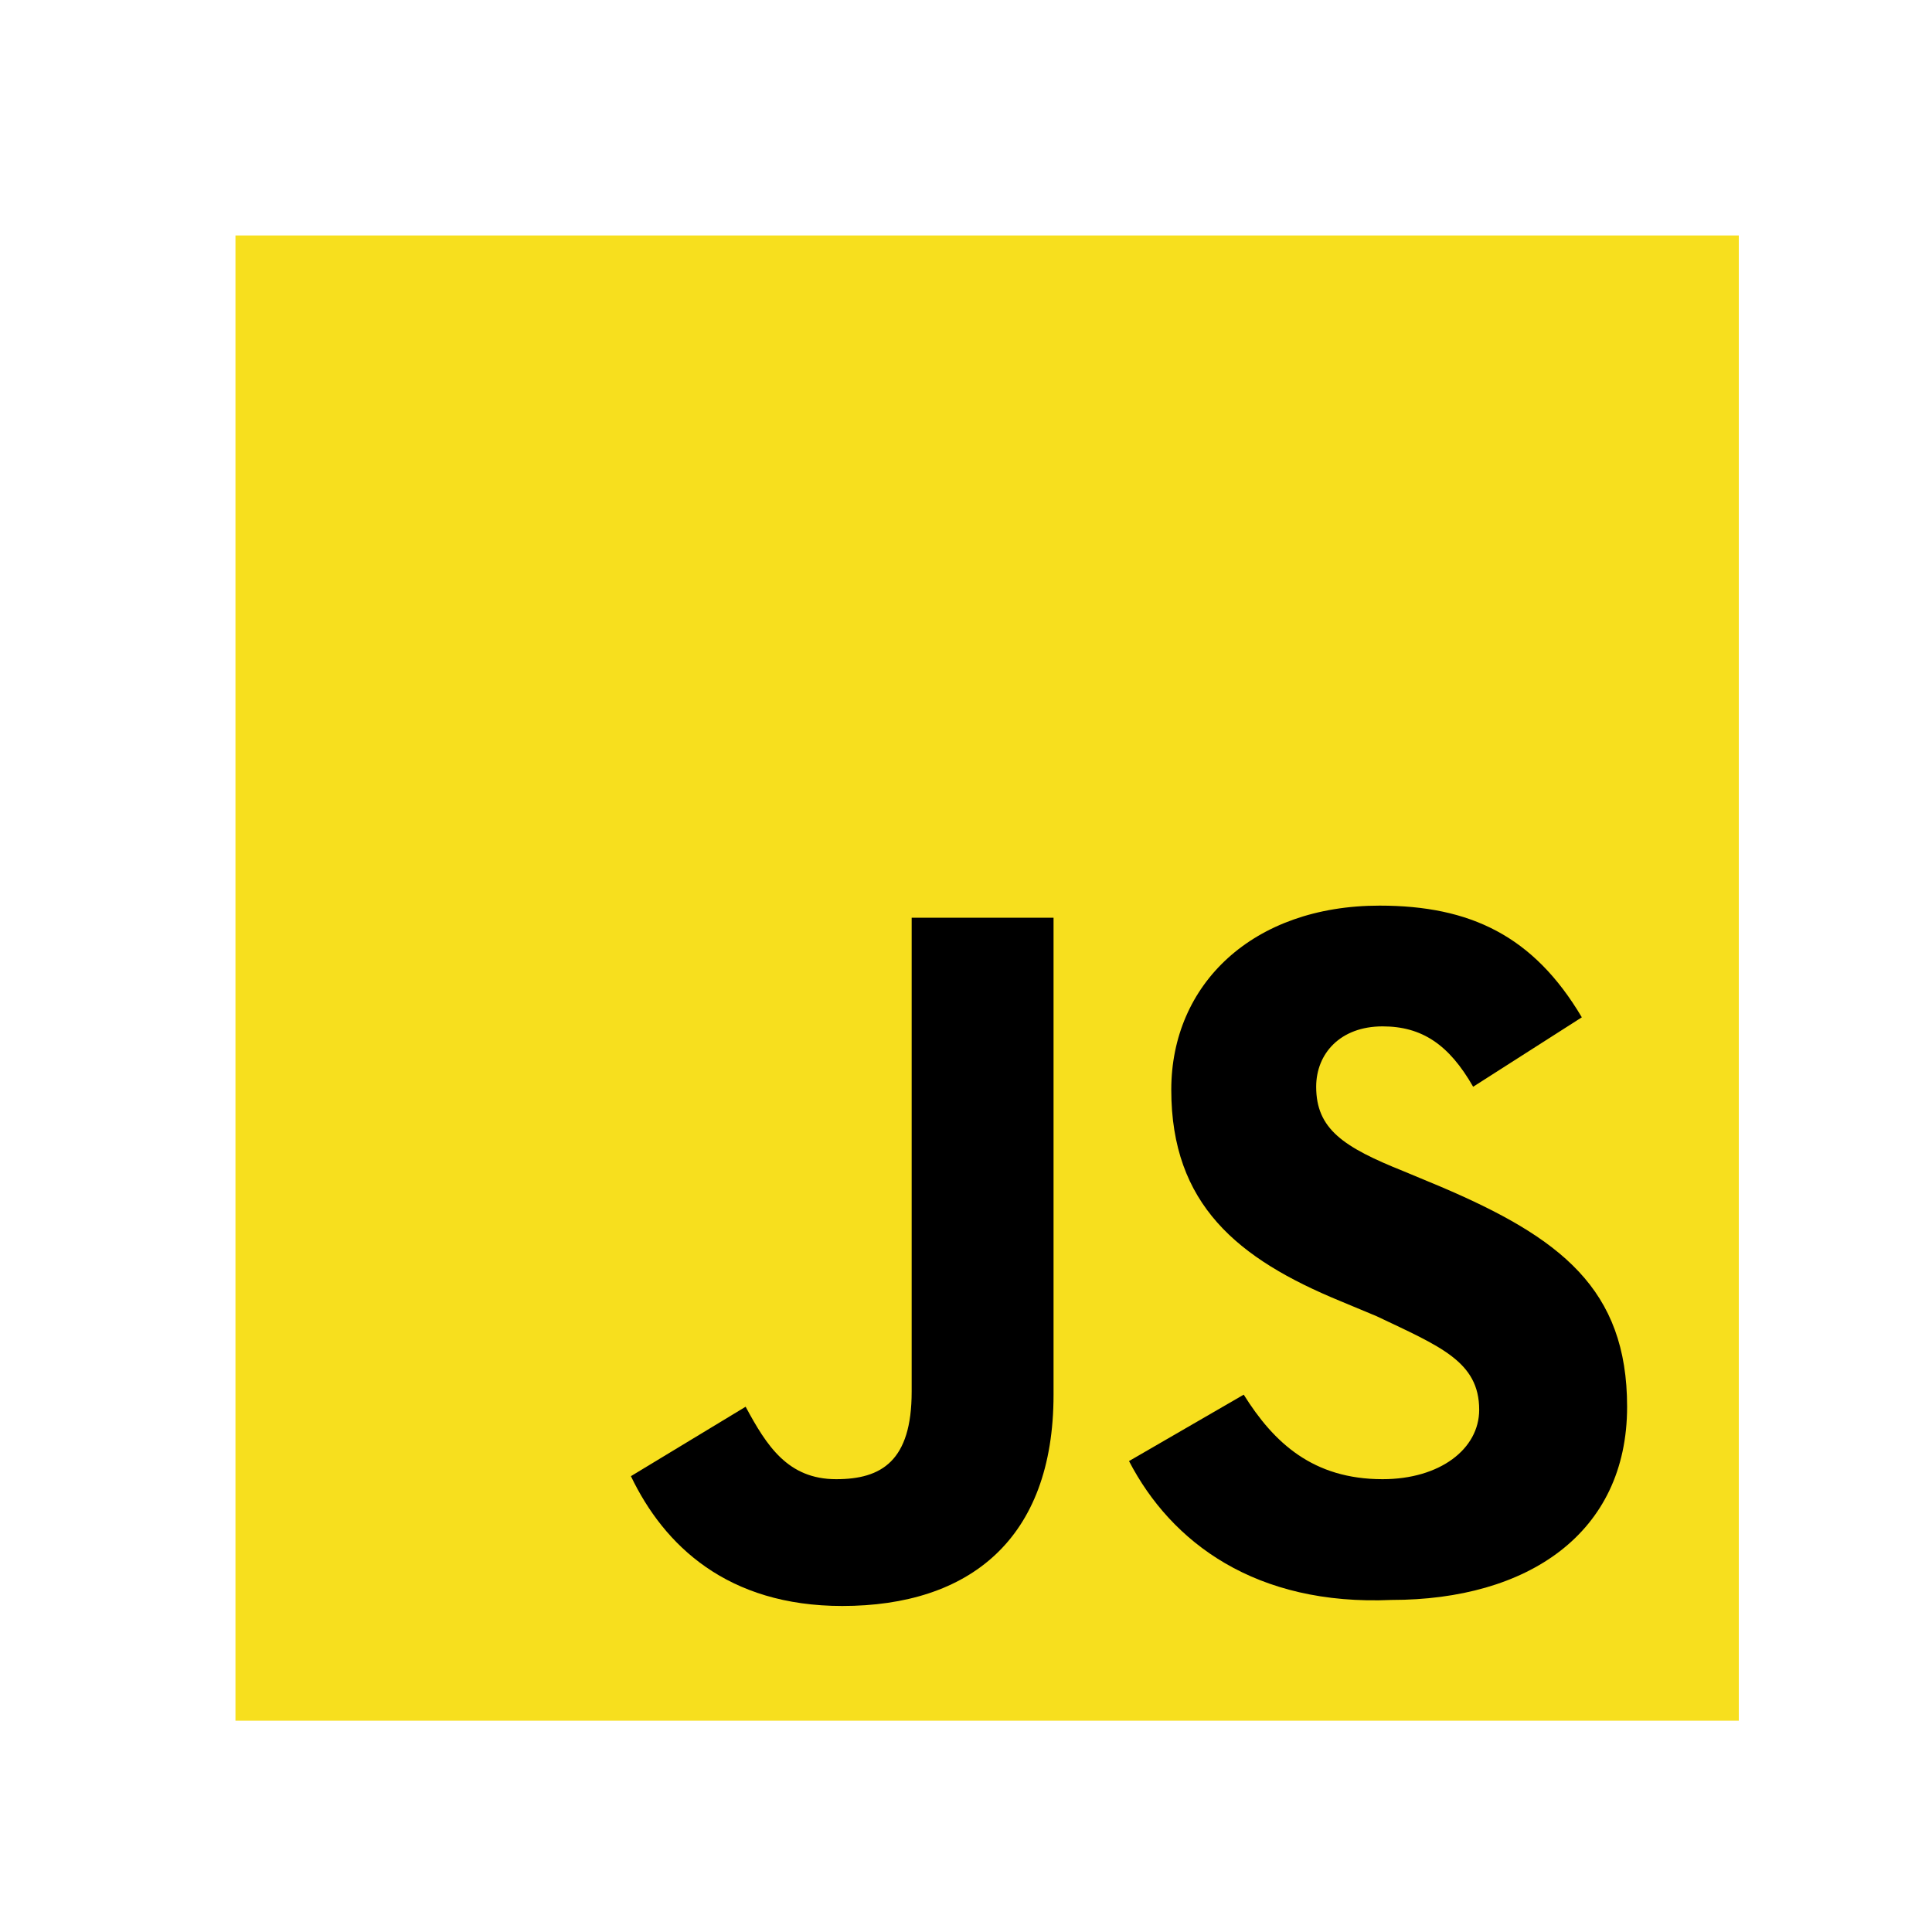 <?xml version="1.0" encoding="utf-8"?>
<!-- Generator: Adobe Illustrator 23.0.1, SVG Export Plug-In . SVG Version: 6.00 Build 0)  -->
<svg version="1.1" id="Layer_1" xmlns="http://www.w3.org/2000/svg" xmlns:xlink="http://www.w3.org/1999/xlink" x="0px" y="0px"
	 viewBox="0 0 64 64" enable-background="new 0 0 64 64" xml:space="preserve">
<g>
	<path fill="#F7DF1E" d="M7.8,7.8h49.8V57H7.8V7.8z"/>
	<path d="M20.9,48.9l3.8-2.3c0.7,1.3,1.4,2.4,3,2.4c1.5,0,2.5-0.6,2.5-2.9V30.4h4.7v15.8c0,4.8-2.8,7-7,7
		C24.1,53.2,22,51.2,20.9,48.9"/>
	<path d="M37.4,48.4l3.8-2.2c1,1.6,2.3,2.8,4.6,2.8c1.9,0,3.2-1,3.2-2.3c0-1.6-1.3-2.1-3.4-3.1l-1.2-0.5c-3.4-1.4-5.6-3.2-5.6-7
		c0-3.5,2.7-6.1,6.9-6.1c3,0,5.1,1,6.7,3.7l-3.6,2.3c-0.8-1.4-1.7-2-3-2c-1.4,0-2.2,0.9-2.2,2c0,1.4,0.9,2,2.9,2.8l1.2,0.5
		c4,1.7,6.2,3.4,6.2,7.3c0,4.2-3.3,6.4-7.8,6.4C41.6,53.2,38.8,51.1,37.4,48.4"/>
</g>
</svg>
